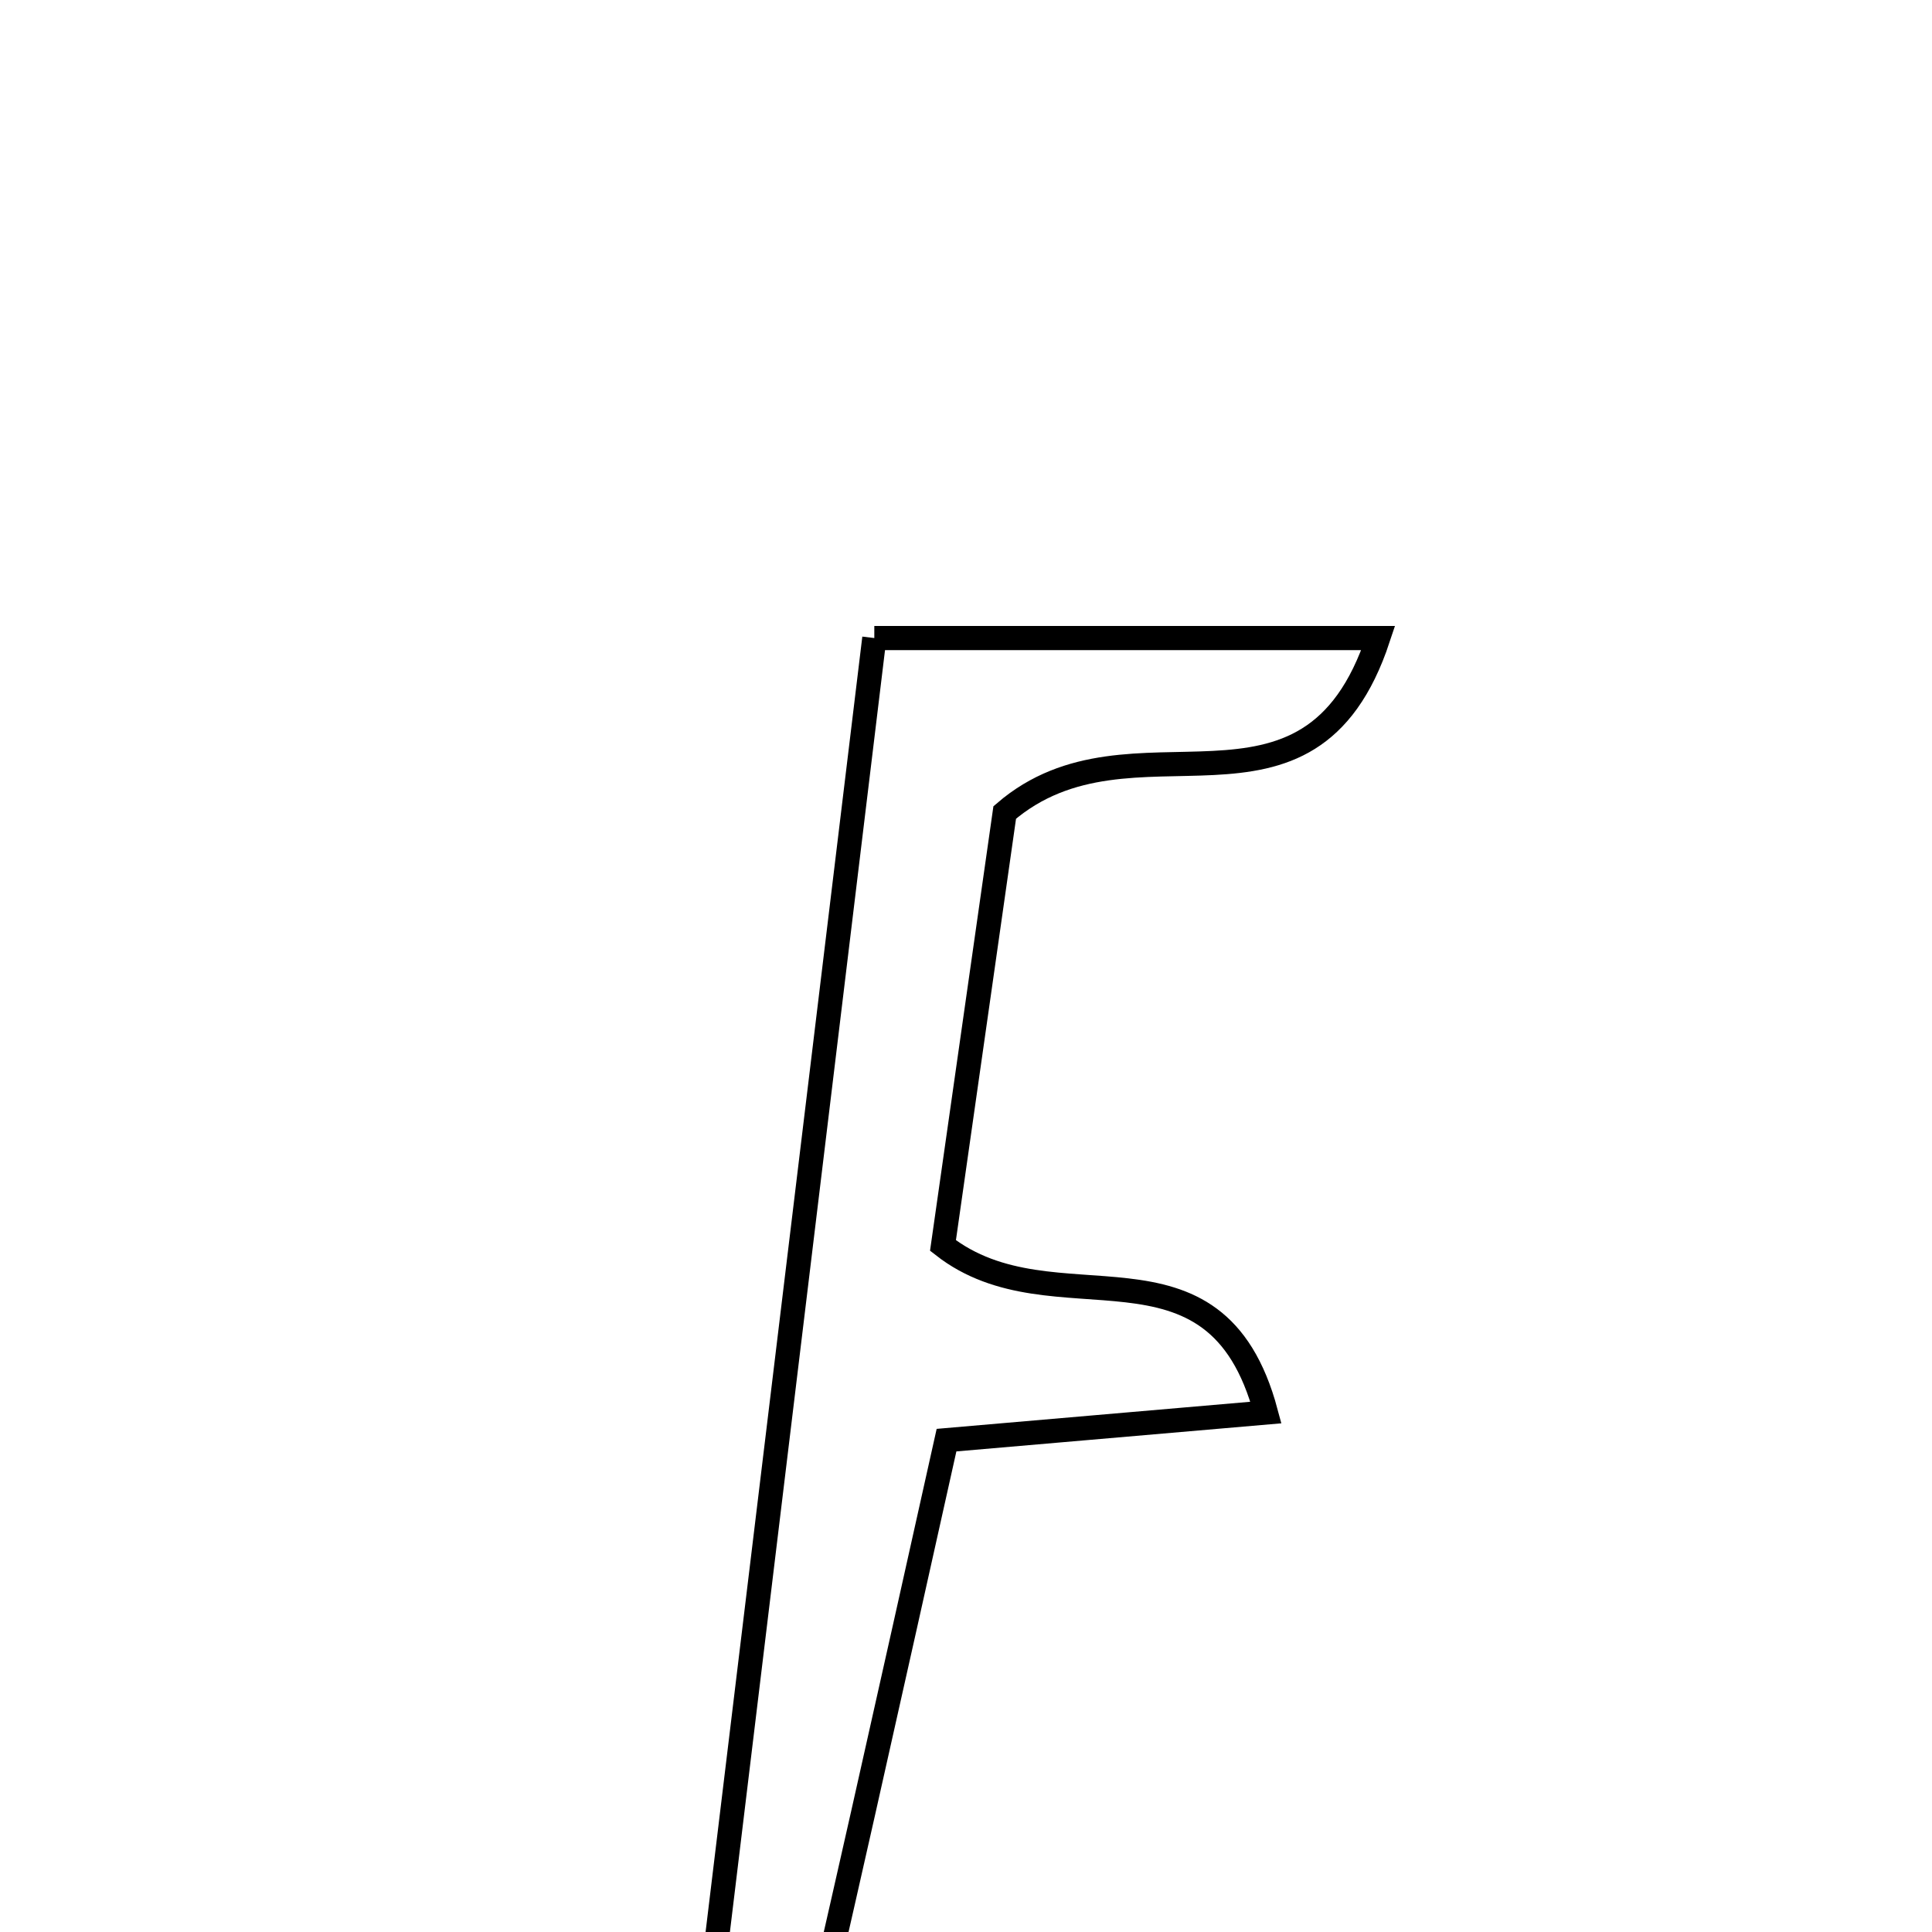 <svg xmlns="http://www.w3.org/2000/svg" viewBox="0.0 0.0 24.0 24.0" height="200px" width="200px"><path fill="none" stroke="black" stroke-width=".3" stroke-opacity="1.0"  filling="0" d="M10.861 7.926 C12.975 7.926 14.949 7.926 17.121 7.926 C16.255 10.543 14.068 8.725 12.481 10.093 C12.273 11.553 11.988 13.553 11.714 15.472 C13.098 16.557 15.093 15.182 15.726 17.547 C14.223 17.677 12.994 17.784 11.758 17.89 C11.064 21.003 10.384 24.066 9.666 27.119 C9.658 27.152 9.146 27.066 8.553 27 C9.321 20.654 10.081 14.37 10.861 7.926"></path></svg>